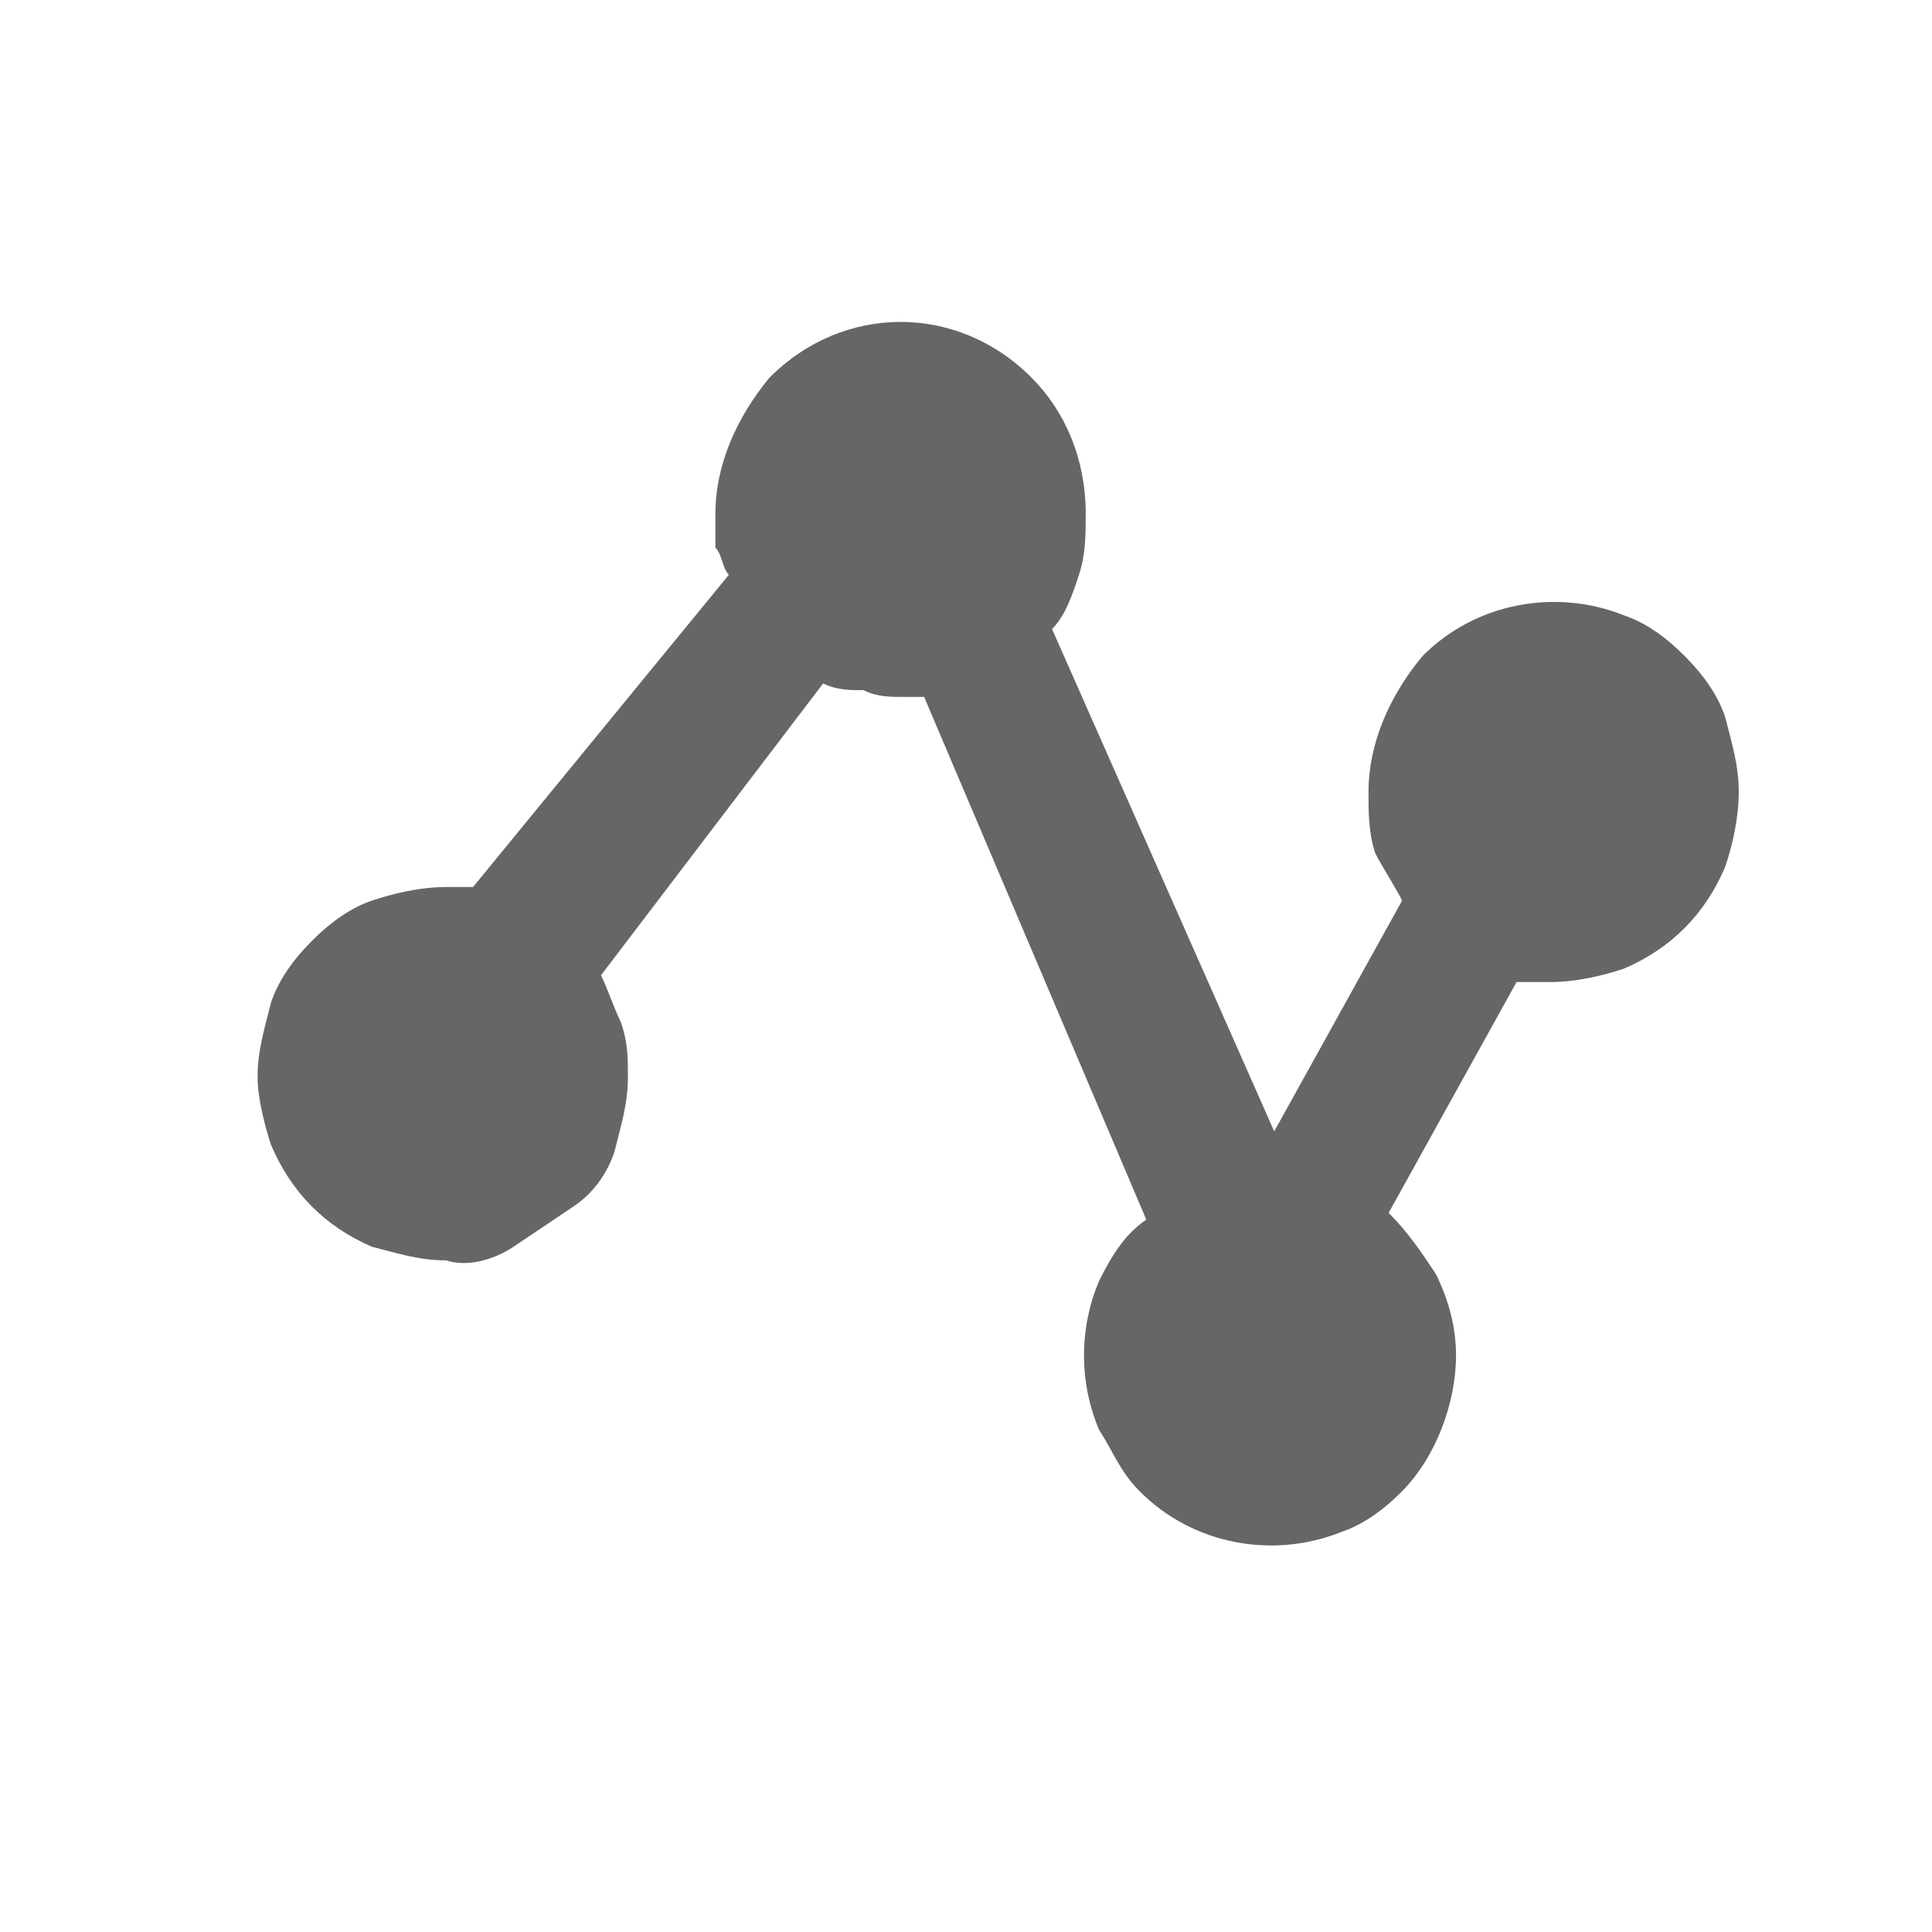 <svg xmlns="http://www.w3.org/2000/svg" xmlns:xlink="http://www.w3.org/1999/xlink" preserveAspectRatio="xMidYMid" width="30" height="30" viewBox="0 0 30 30">
  <defs>
    <style>
      .cls-1 {
        fill: #666;
        fill-rule: evenodd;
      }
    </style>
  </defs>
  <g id="artboard-1">
    <path d="M6.927,19.571 C6.509,19.571 6.195,19.466 5.777,19.360 C5.045,19.044 4.523,18.517 4.209,17.779 C4.105,17.463 4.000,17.041 4.000,16.725 C4.000,16.304 4.105,15.987 4.209,15.566 C4.314,15.249 4.523,14.933 4.836,14.617 C5.150,14.301 5.464,14.090 5.777,13.984 C6.091,13.879 6.509,13.774 6.927,13.774 L7.345,13.774 L11.318,8.925 C11.214,8.820 11.214,8.609 11.109,8.503 L11.109,7.976 C11.109,7.239 11.423,6.501 11.945,5.868 C13.095,4.709 14.873,4.709 16.022,5.868 C16.545,6.395 16.859,7.133 16.859,7.976 C16.859,8.292 16.859,8.609 16.754,8.925 C16.650,9.241 16.545,9.557 16.336,9.768 L19.786,17.568 L21.772,13.984 C21.668,13.774 21.459,13.457 21.354,13.247 C21.250,12.930 21.250,12.614 21.250,12.298 C21.250,11.560 21.563,10.822 22.086,10.190 C22.922,9.347 24.177,9.136 25.222,9.557 C25.536,9.663 25.849,9.874 26.163,10.190 C26.477,10.506 26.686,10.822 26.790,11.139 C26.895,11.560 26.999,11.876 26.999,12.298 C26.999,12.720 26.895,13.141 26.790,13.457 C26.477,14.195 25.954,14.722 25.222,15.039 C24.909,15.144 24.490,15.249 24.072,15.249 L23.549,15.249 L21.563,18.833 C21.877,19.149 22.086,19.466 22.295,19.782 C22.504,20.203 22.609,20.625 22.609,21.047 C22.609,21.785 22.295,22.628 21.772,23.155 C21.459,23.471 21.145,23.682 20.831,23.787 C19.786,24.209 18.532,23.998 17.695,23.155 C17.382,22.839 17.277,22.522 17.068,22.206 C16.754,21.468 16.754,20.625 17.068,19.887 C17.277,19.466 17.486,19.149 17.800,18.939 L14.350,10.822 L14.036,10.822 C13.827,10.822 13.618,10.822 13.409,10.717 C13.200,10.717 12.991,10.717 12.782,10.612 L9.332,15.144 C9.436,15.355 9.541,15.671 9.645,15.882 C9.750,16.198 9.750,16.409 9.750,16.725 C9.750,17.147 9.645,17.463 9.541,17.885 C9.436,18.201 9.227,18.517 8.914,18.728 L7.973,19.360 C7.659,19.571 7.241,19.676 6.927,19.571 L6.927,19.571 Z" class="cls-1"/>
  </g>
</svg>
